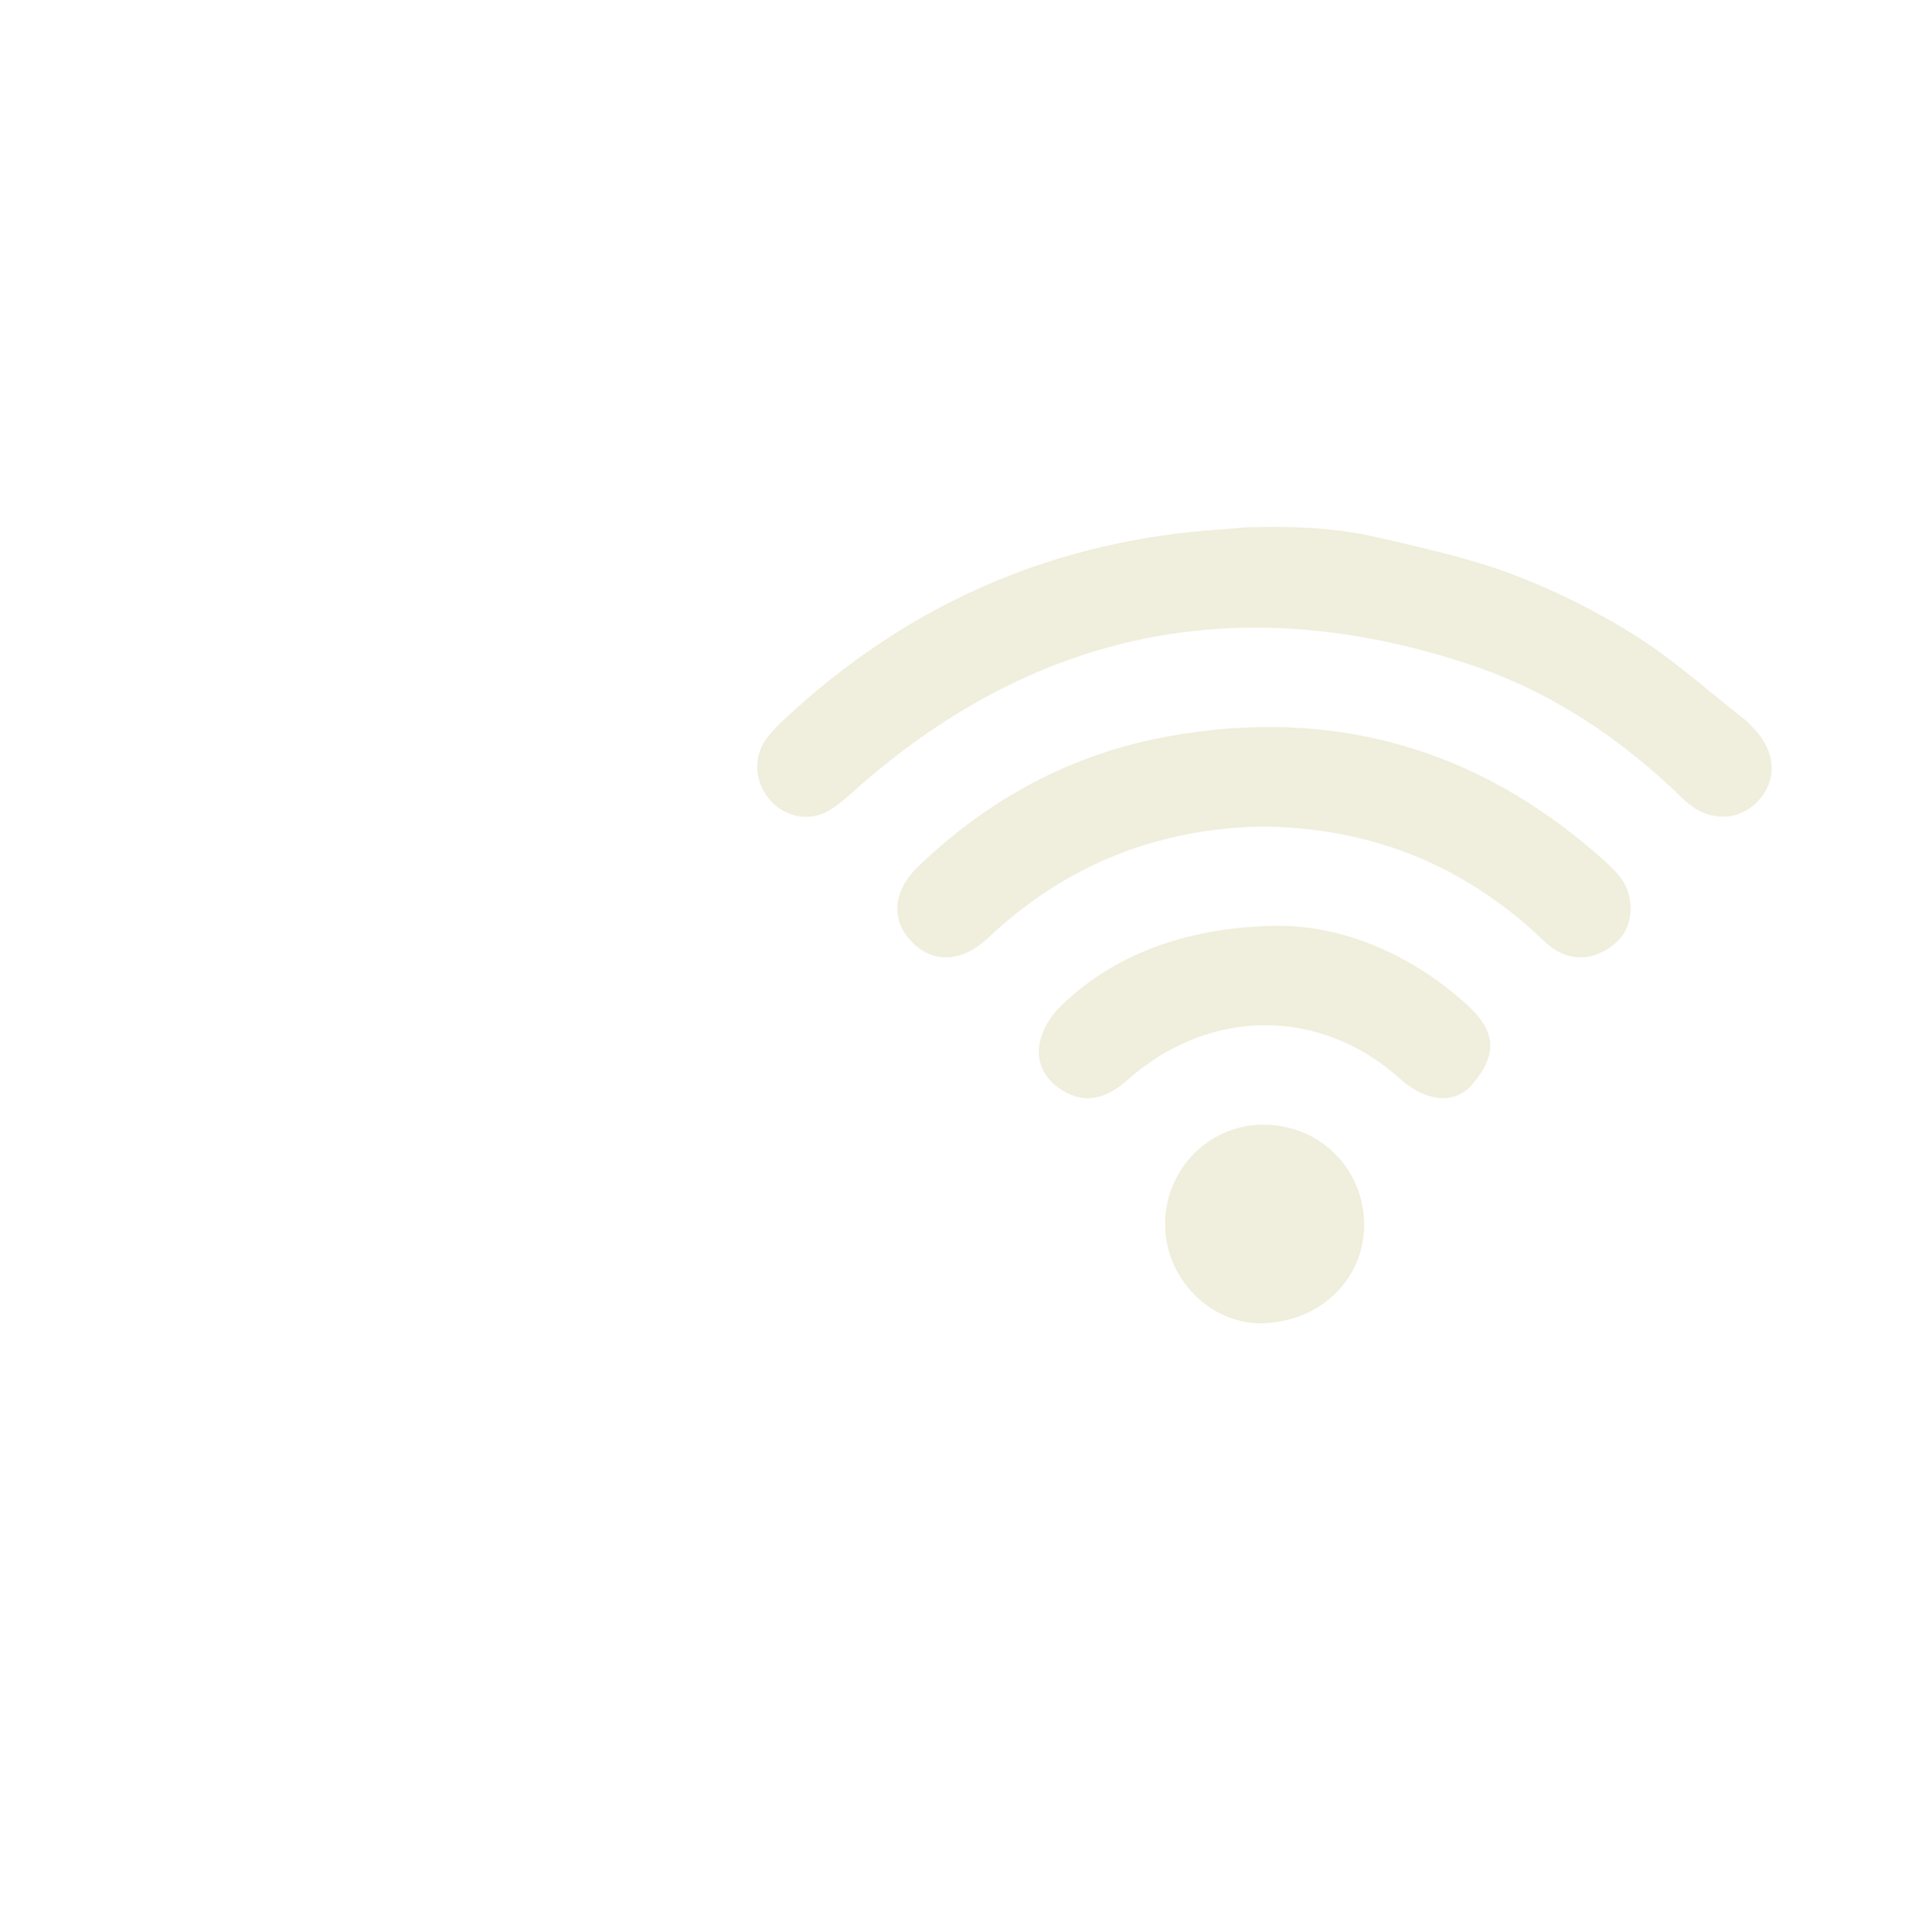 <svg id="Layer_1" xmlns="http://www.w3.org/2000/svg" viewBox="0 0 262.93 263.03"><g opacity=".2"><path d="m169.69,71.8c6.01-.2,12.01,0,17.87,1.36,6.17,1.43,12.43,2.79,18.34,5.02,5.81,2.2,11.49,5.03,16.75,8.34,5.26,3.31,9.94,7.55,14.86,11.4.45.35.84.8,1.24,1.21,3.1,3.18,3.31,7.2.53,10.02-2.74,2.79-6.91,2.73-10.04-.33-8.39-8.19-17.95-14.64-29.08-18.34-31.41-10.45-59.56-4.64-84.25,17.53-1.2,1.07-2.5,2.2-3.95,2.78-2.81,1.12-5.91-.06-7.63-2.54-1.69-2.44-1.65-5.71.3-8.05,1.17-1.4,2.54-2.63,3.9-3.85,16.44-14.71,35.68-22.82,57.71-24.27,1.15-.08,2.3-.19,3.45-.29Z" fill="#b3ab50" stroke-width="0"/><path d="m171.82,112.53c-14.36.27-26.81,5.29-37.29,15.17-3.48,3.28-7.37,3.5-10.24.67-3.02-2.98-2.79-7,.72-10.38,9.61-9.26,20.96-15.37,34.07-17.74,22.24-4.02,41.96,1.5,58.92,16.53.93.83,1.86,1.69,2.63,2.67,1.97,2.52,1.82,6.44-.22,8.52-2.68,2.72-6.23,3.14-9.11,1.04-.77-.56-1.44-1.28-2.15-1.92-10.55-9.66-23-14.44-37.32-14.56Z" fill="#b3ab50" stroke-width="0"/><path d="m174.69,126.05c8.17.15,17.38,3.71,25.16,10.84,3.93,3.6,4.05,6.85.5,10.88-2.3,2.61-6.21,2.25-9.7-.89-10.9-9.81-26.04-9.73-37.2.21-2.88,2.56-5.65,3.12-8.41,1.58-2.61-1.45-4.03-3.78-3.46-6.7.33-1.67,1.33-3.43,2.53-4.65,7.15-7.23,17.57-11.3,30.57-11.28Z" fill="#b3ab50" stroke-width="0"/><path d="m172.32,180.15c-7.03.38-13.31-5.54-13.66-12.85-.35-7.44,5.31-13.77,12.64-14.15,7.73-.4,14.07,5.32,14.43,12.99.35,7.5-5.47,13.58-13.42,14Z" fill="#b3ab50" stroke-width="0"/></g></svg>